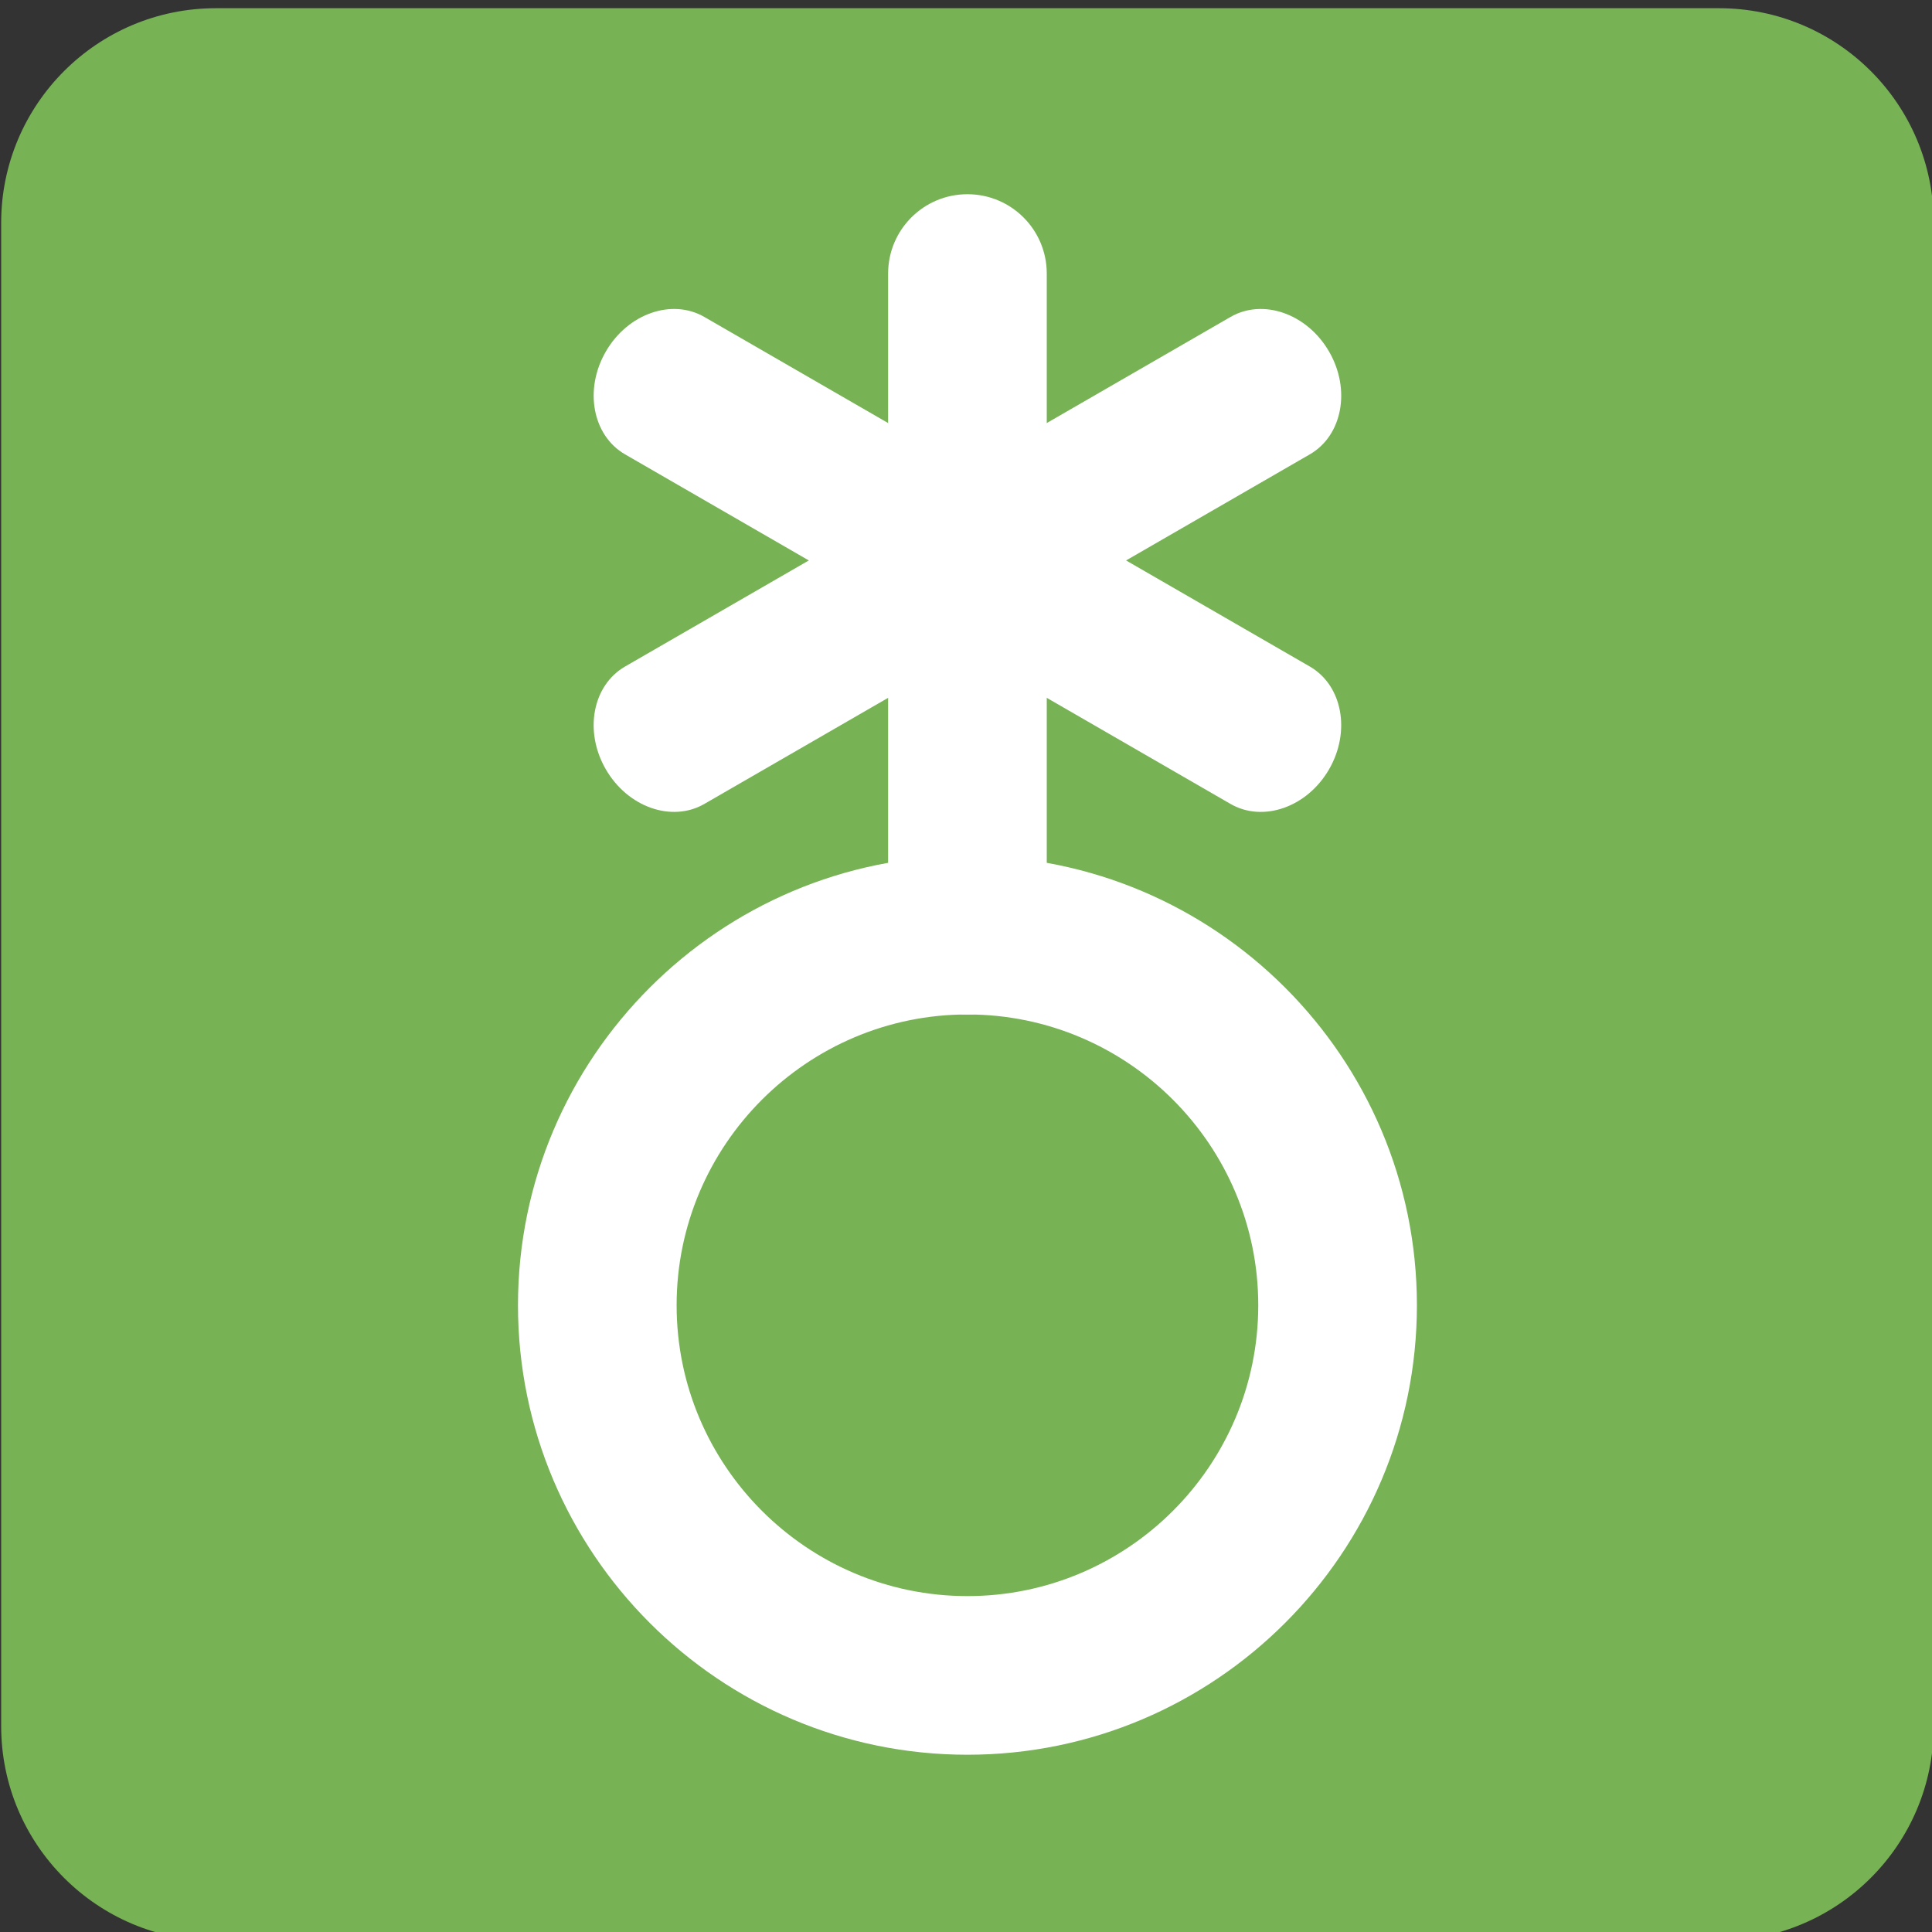 <?xml version="1.0" encoding="UTF-8" standalone="no"?>
<svg
   xmlns:dc="http://purl.org/dc/elements/1.1/"
   xmlns:cc="http://creativecommons.org/ns#"
   xmlns:rdf="http://www.w3.org/1999/02/22-rdf-syntax-ns#"
   xmlns:svg="http://www.w3.org/2000/svg"
   xmlns="http://www.w3.org/2000/svg"
   xmlns:sodipodi="http://sodipodi.sourceforge.net/DTD/sodipodi-0.dtd"
   xmlns:inkscape="http://www.inkscape.org/namespaces/inkscape"
   inkscape:export-ydpi="1092.2667"
   inkscape:export-xdpi="1092.2667"
   inkscape:export-filename="F:\My Art\SVG &amp; SALES\MOREmoji\SET 3\png\nonbinary_sign_2.png"
   viewBox="0 0 45 45"
   style="enable-background:new 0 0 45 45;"
   xml:space="preserve"
   version="1.1"
   id="svg2"
   sodipodi:docname="nonbinary_sign_2.svg"
   inkscape:version="1.0 (4035a4fb49, 2020-05-01)"><rect x="0" y="0" width="45" height="45" fill="#333333" stroke="none"/><sodipodi:namedview
     inkscape:document-rotation="0"
     pagecolor="#ffffff"
     bordercolor="#666666"
     borderopacity="1"
     objecttolerance="10"
     gridtolerance="10"
     guidetolerance="10"
     inkscape:pageopacity="0"
     inkscape:pageshadow="2"
     inkscape:window-width="1920"
     inkscape:window-height="1027"
     id="namedview24"
     showgrid="false"
     inkscape:zoom="4.2111111"
     inkscape:cx="-26.29017"
     inkscape:cy="29.453543"
     inkscape:window-x="-8"
     inkscape:window-y="-8"
     inkscape:window-maximized="1"
     inkscape:current-layer="svg2" /><defs
     id="defs6"><clipPath
       id="clipPath16"
       clipPathUnits="userSpaceOnUse"><path
         id="path18"
         d="M 0,36 36,36 36,0 0,0 0,36 Z" /></clipPath></defs><g
     id="g2719"
     transform="matrix(1.25,0,0,1.25,-103.254,-205.735)"><path
       id="path849-7-0"
       d="m 118.635,168.742 c 0,-2.21 -1.791,-4.001 -4.001,-4.001 H 86.626 c -2.21,0 -4.001,1.792 -4.001,4.001 v 28.008 c 0,2.21 1.791,4.001 4.001,4.001 h 28.008 c 2.21,0 4.001,-1.791 4.001,-4.001 z"
       fill="#ea596e"
       style="fill:#77b255;fill-opacity:1;stroke-width:1" /><g
       id="g1128"><path
         style="stroke-width:0.985"
         id="path851-2-7-1"
         d="m 100.63,180.535 c -4.618,0 -8.375,3.757 -8.375,8.375 0,4.618 3.757,8.375 8.375,8.375 4.618,0 8.375,-3.757 8.375,-8.375 0,-4.618 -3.757,-8.375 -8.375,-8.375 z m 0,13.794 c -2.988,0 -5.419,-2.432 -5.419,-5.419 0,-2.987 2.431,-5.419 5.419,-5.419 2.988,0 5.419,2.432 5.419,5.419 0,2.987 -2.431,5.419 -5.419,5.419 z"
         fill="#ffffff" /><path
         style="stroke-width:0.985"
         id="path853-8-5-3"
         d="m 100.63,168.207 c -0.817,0 -1.478,0.662 -1.478,1.478 v 12.329 c 0,0.816 0.661,1.478 1.478,1.478 0.817,0 1.478,-0.662 1.478,-1.478 v -12.329 c 0,-0.816 -0.661,-1.478 -1.478,-1.478 z"
         fill="#ffffff"
         sodipodi:nodetypes="sssssss" /><path
         sodipodi:nodetypes="sssssss"
         fill="#ffffff"
         d="m 93.891,178.922 c 0.408,0.707 1.231,0.996 1.837,0.646 l 11.282,-6.514 c 0.606,-0.35 0.768,-1.207 0.359,-1.914 -0.408,-0.707 -1.231,-0.996 -1.837,-0.646 l -11.282,6.514 c -0.606,0.35 -0.768,1.207 -0.359,1.914 z"
         id="path853-8-1-7-1-8"
         style="stroke-width:0.913" /><path
         style="stroke-width:0.913"
         id="path853-8-1-7-1-8-3"
         d="m 93.891,171.14 c -0.408,0.707 -0.247,1.564 0.359,1.914 l 11.282,6.514 c 0.606,0.35 1.429,0.062 1.837,-0.646 0.408,-0.707 0.247,-1.564 -0.359,-1.914 l -11.282,-6.514 c -0.606,-0.35 -1.429,-0.062 -1.837,0.646 z"
         fill="#ffffff"
         sodipodi:nodetypes="sssssss" /></g></g></svg>
